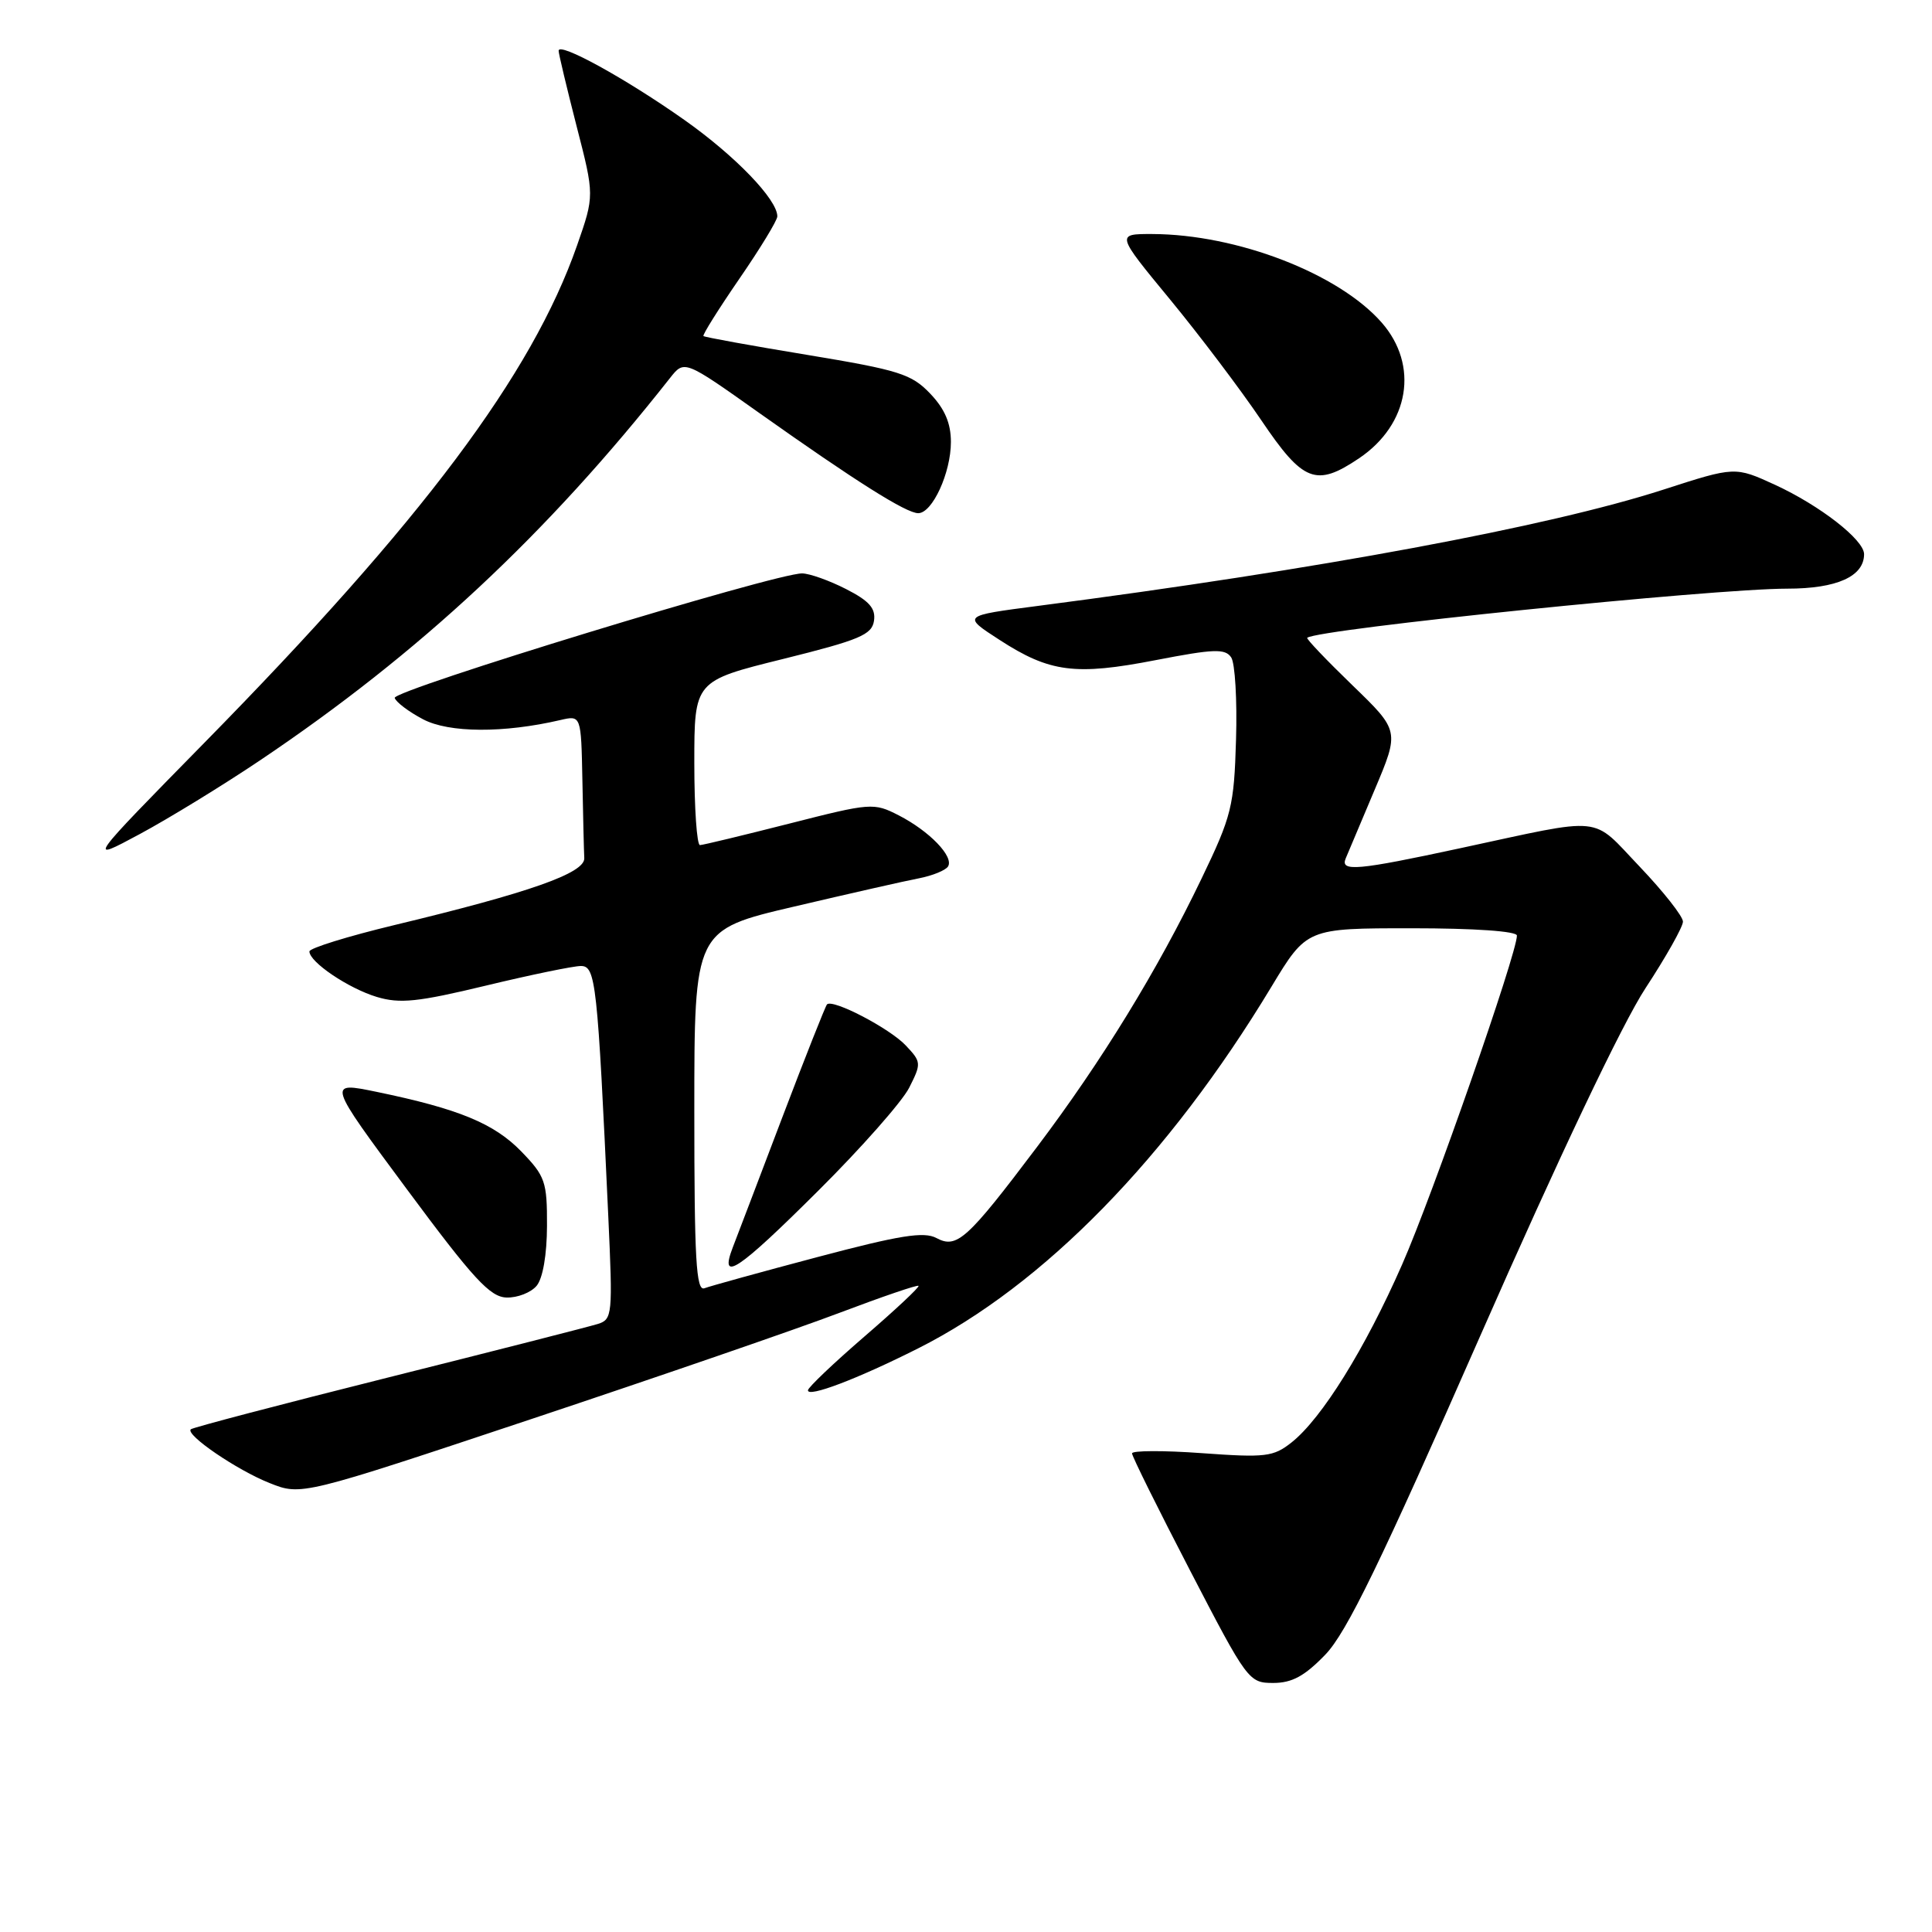 <?xml version="1.0" encoding="UTF-8" standalone="no"?>
<!DOCTYPE svg PUBLIC "-//W3C//DTD SVG 1.1//EN" "http://www.w3.org/Graphics/SVG/1.1/DTD/svg11.dtd" >
<svg xmlns="http://www.w3.org/2000/svg" xmlns:xlink="http://www.w3.org/1999/xlink" version="1.1" viewBox="0 0 256 256">
 <g >
 <path fill="currentColor"
d=" M 175.61 219.25 C 178.43 216.33 182.95 207.02 196.14 177.01 C 206.57 153.28 214.97 135.62 218.03 130.95 C 220.76 126.79 223.00 122.81 223.00 122.12 C 223.00 121.42 220.42 118.15 217.27 114.84 C 210.73 107.99 212.90 108.22 193.50 112.39 C 179.87 115.33 177.56 115.54 178.31 113.75 C 178.60 113.06 180.32 108.98 182.14 104.67 C 185.45 96.84 185.45 96.84 179.19 90.79 C 175.75 87.46 173.06 84.64 173.21 84.51 C 174.66 83.35 226.97 78.00 236.83 78.00 C 243.39 78.00 247.00 76.38 247.00 73.43 C 247.00 71.53 241.15 66.98 235.20 64.24 C 229.90 61.81 229.90 61.81 220.43 64.87 C 205.25 69.78 174.77 75.45 137.50 80.29 C 127.50 81.59 127.50 81.59 132.43 84.78 C 139.09 89.10 142.48 89.54 153.14 87.47 C 160.84 85.98 162.34 85.92 163.14 87.11 C 163.65 87.87 163.94 92.78 163.78 98.00 C 163.52 106.85 163.21 108.11 159.21 116.42 C 153.40 128.52 146.01 140.58 137.41 151.98 C 128.15 164.26 126.79 165.49 124.09 164.05 C 122.43 163.16 119.25 163.67 108.35 166.56 C 100.83 168.55 94.08 170.42 93.34 170.70 C 92.24 171.12 92.00 166.89 92.00 147.22 C 92.00 123.22 92.00 123.22 105.25 120.12 C 112.54 118.41 119.97 116.72 121.77 116.38 C 123.57 116.03 125.30 115.32 125.62 114.81 C 126.42 113.51 123.16 110.13 119.09 108.04 C 115.77 106.34 115.42 106.37 104.59 109.13 C 98.49 110.68 93.16 111.97 92.75 111.98 C 92.34 111.99 92.00 107.10 92.00 101.12 C 92.00 90.23 92.00 90.23 103.75 87.32 C 113.90 84.80 115.54 84.11 115.81 82.25 C 116.05 80.61 115.18 79.62 112.10 78.05 C 109.89 76.92 107.27 75.99 106.29 75.98 C 102.84 75.93 51.99 91.47 52.30 92.48 C 52.48 93.04 54.17 94.32 56.06 95.31 C 59.48 97.12 66.74 97.16 74.25 95.41 C 77.00 94.77 77.00 94.77 77.17 103.38 C 77.26 108.12 77.37 112.77 77.42 113.71 C 77.51 115.69 70.19 118.27 52.25 122.58 C 46.06 124.07 41.00 125.64 41.00 126.07 C 41.00 127.48 46.18 130.97 49.93 132.10 C 53.00 133.02 55.37 132.77 64.38 130.60 C 70.31 129.17 75.98 128.00 76.97 128.00 C 78.94 128.00 79.17 130.12 80.60 161.15 C 81.20 174.22 81.15 174.82 79.22 175.43 C 78.11 175.78 65.62 178.97 51.45 182.52 C 37.28 186.07 25.51 189.16 25.28 189.39 C 24.55 190.12 31.38 194.79 35.72 196.51 C 39.93 198.19 39.93 198.19 70.53 187.99 C 87.36 182.38 105.70 176.06 111.28 173.94 C 116.86 171.83 121.56 170.22 121.71 170.38 C 121.87 170.54 118.65 173.55 114.56 177.08 C 110.47 180.61 107.10 183.82 107.06 184.21 C 106.97 185.24 113.59 182.73 121.65 178.67 C 138.28 170.30 154.83 153.36 168.47 130.75 C 173.15 123.00 173.15 123.00 187.07 123.00 C 195.36 123.00 201.00 123.39 201.00 123.97 C 201.00 126.34 189.79 158.48 185.79 167.55 C 180.87 178.75 175.15 187.94 171.15 191.12 C 168.73 193.04 167.70 193.16 159.25 192.55 C 154.16 192.18 150.00 192.20 150.00 192.58 C 150.00 192.97 153.47 199.97 157.71 208.14 C 165.27 222.72 165.48 223.00 168.71 223.00 C 171.20 223.00 172.87 222.09 175.61 219.25 Z  M 71.11 170.37 C 71.93 169.38 72.47 166.24 72.48 162.43 C 72.50 156.59 72.25 155.85 69.08 152.58 C 65.47 148.86 60.79 146.93 49.92 144.68 C 43.34 143.32 43.34 143.32 53.92 157.59 C 62.74 169.49 64.94 171.87 67.13 171.93 C 68.57 171.97 70.36 171.27 71.11 170.37 Z  M 108.45 157.75 C 114.12 152.11 119.52 145.99 120.46 144.15 C 122.10 140.91 122.09 140.72 120.02 138.53 C 117.89 136.26 110.33 132.32 109.58 133.09 C 109.37 133.32 106.71 140.03 103.68 148.00 C 100.65 155.97 97.70 163.74 97.11 165.25 C 95.25 170.07 97.72 168.44 108.45 157.75 Z  M 34.50 100.72 C 55.59 86.54 72.42 70.85 88.78 50.09 C 90.68 47.68 90.68 47.68 100.59 54.71 C 113.42 63.80 120.08 68.00 121.67 68.00 C 123.54 68.00 126.00 62.64 126.00 58.57 C 126.00 56.08 125.19 54.18 123.25 52.15 C 120.78 49.56 119.14 49.04 107.00 47.03 C 99.58 45.81 93.37 44.68 93.21 44.53 C 93.06 44.38 95.20 40.97 97.96 36.95 C 100.73 32.93 103.00 29.20 103.00 28.67 C 103.00 26.43 97.41 20.64 90.68 15.89 C 82.90 10.40 73.99 5.50 74.02 6.73 C 74.03 7.15 75.10 11.64 76.40 16.71 C 78.77 25.91 78.77 25.91 76.46 32.53 C 70.47 49.65 55.97 69.01 27.11 98.39 C 11.50 114.29 11.50 114.29 18.50 110.53 C 22.35 108.46 29.55 104.05 34.50 100.72 Z  M 180.09 60.72 C 186.75 56.23 188.05 48.40 183.07 42.73 C 177.36 36.23 163.92 31.05 152.69 31.01 C 147.88 31.00 147.88 31.00 155.02 39.66 C 158.94 44.42 164.38 51.62 167.11 55.66 C 172.67 63.90 174.38 64.57 180.09 60.72 Z "/>
</g>
</svg>